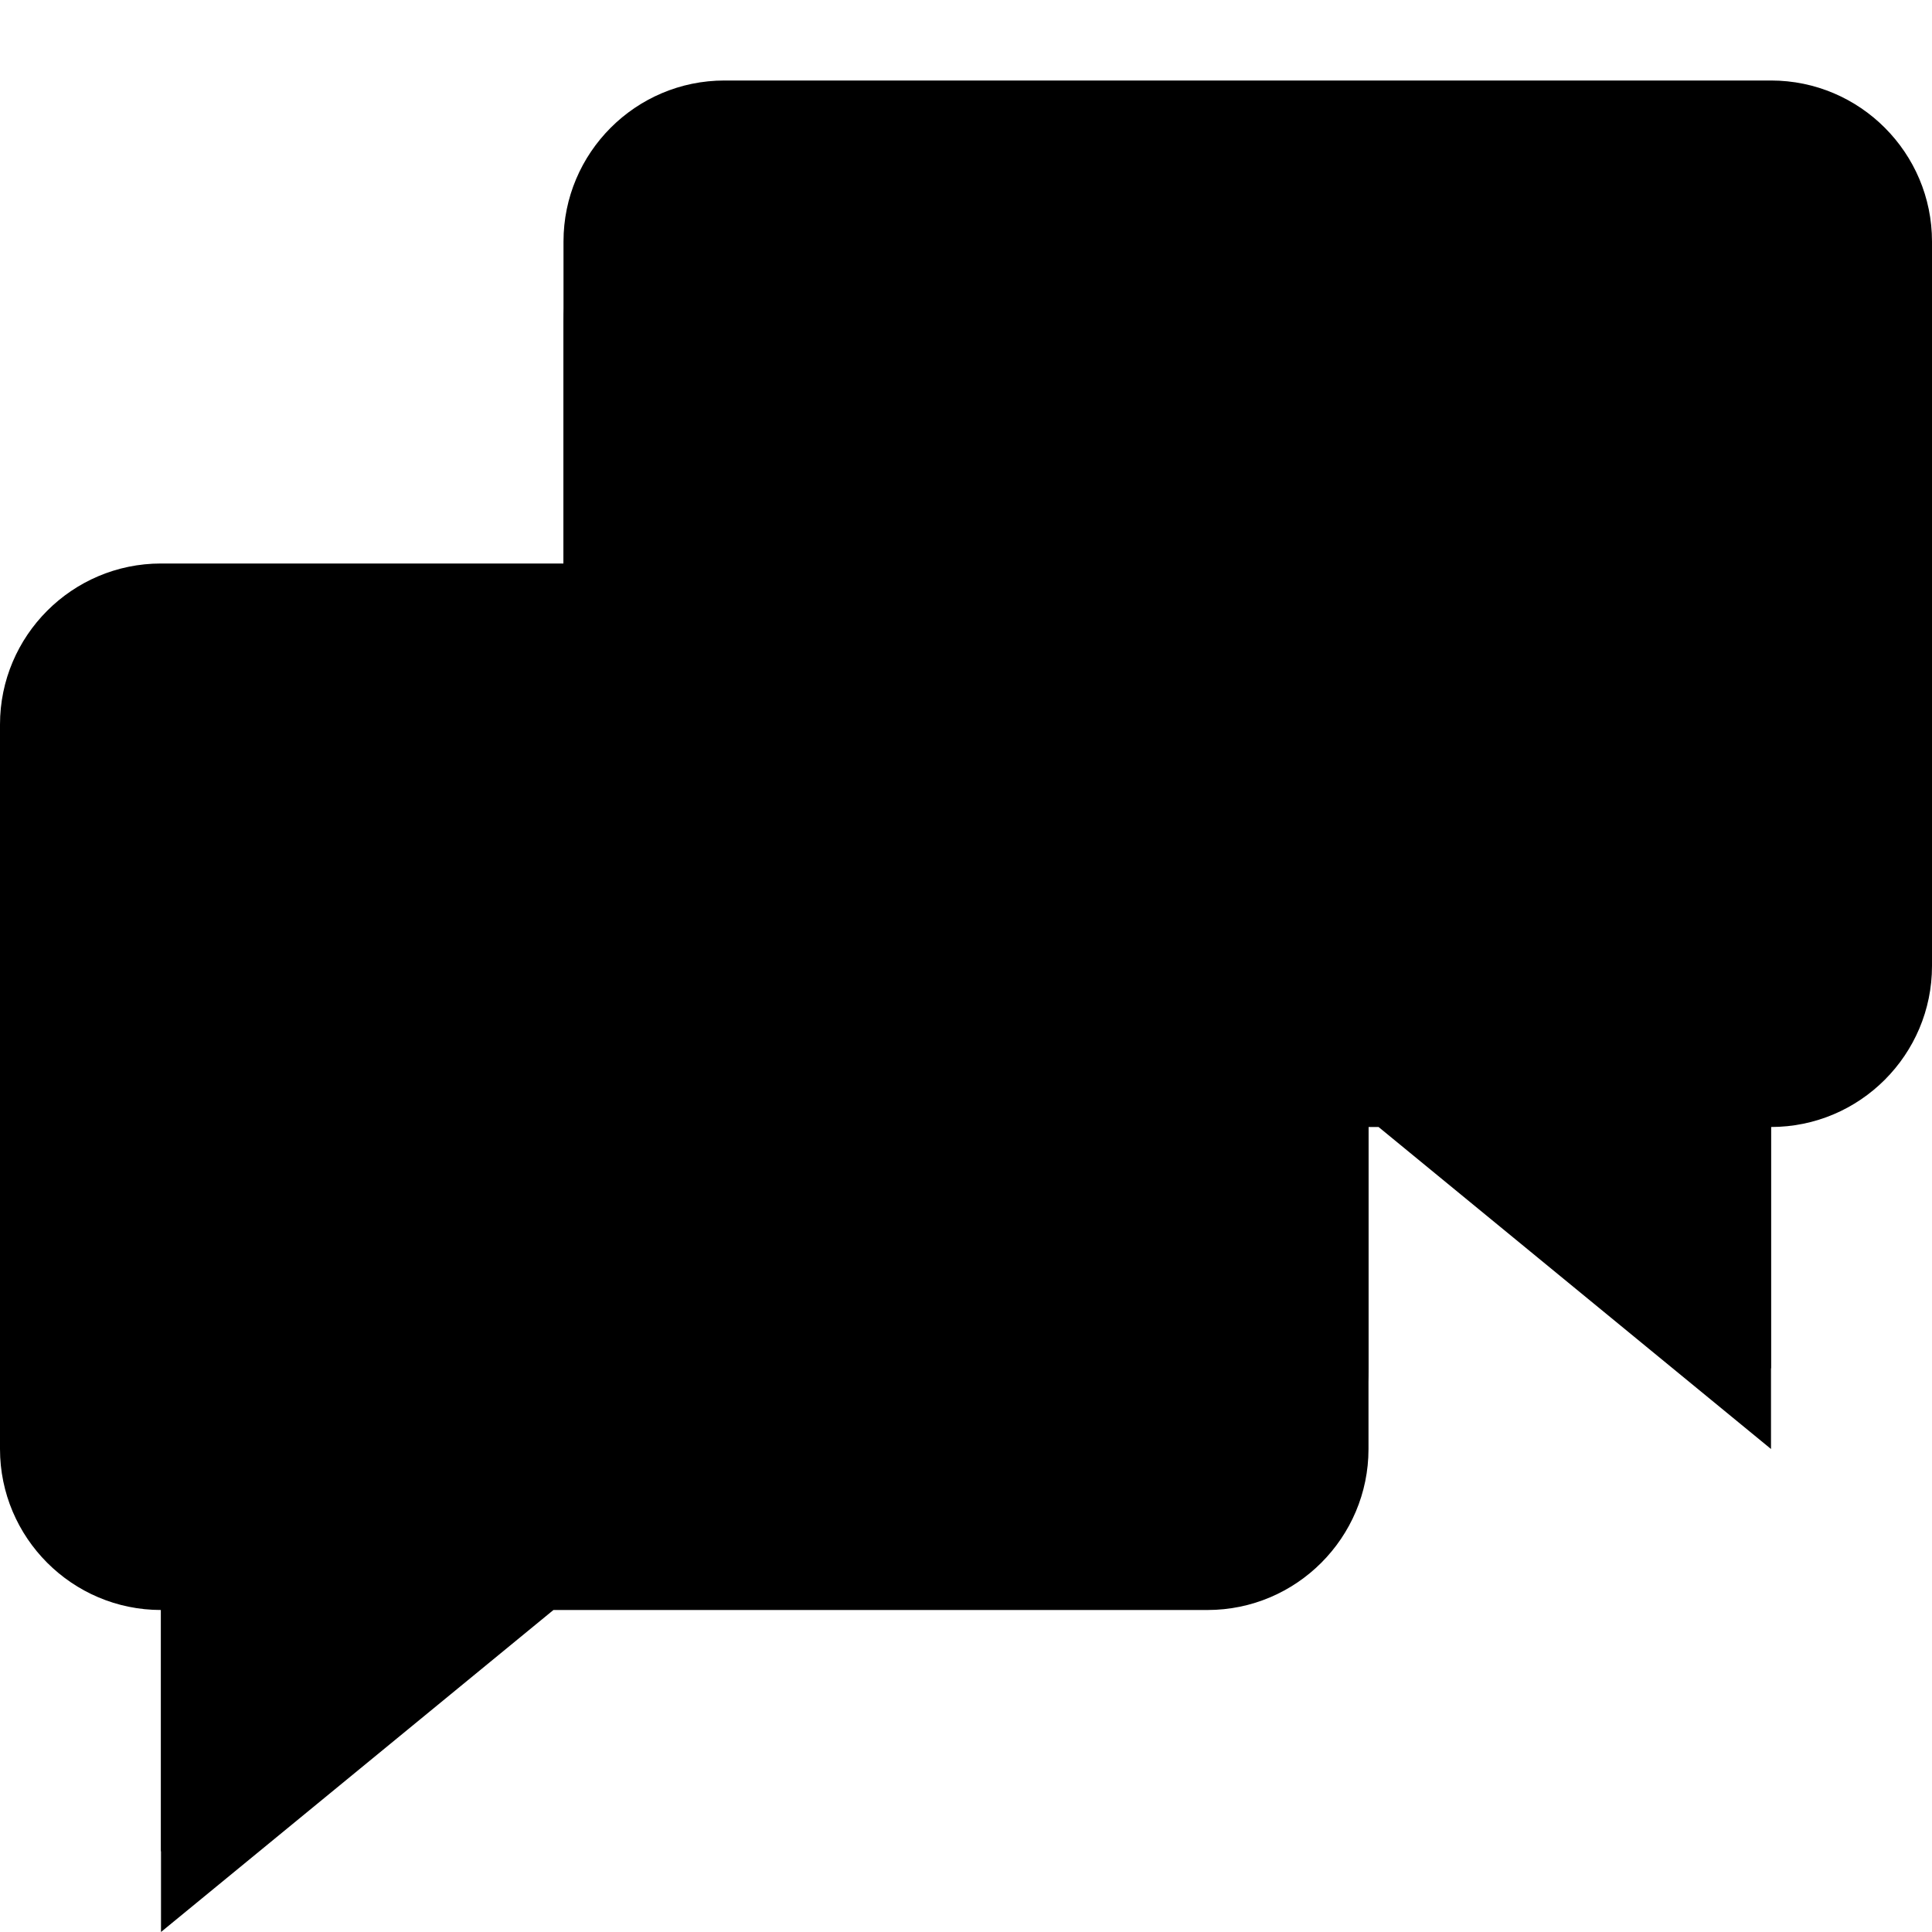 <svg xmlns="http://www.w3.org/2000/svg" viewBox="0 0 24 24"><path d="M22 2c1.105 0 2 .9 2 2v8c0 1.1-.895 2-2 2v4l-4.875-4H9c-1.105 0-2-.9-2-2V4c0-1.1.895-2 2-2h13z"/><path d="M22 1c1.105 0 2 .9 2 2v8c0 1.1-.895 2-2 2v4l-4.875-4H9c-1.105 0-2-.9-2-2V3c0-1.1.895-2 2-2h13z"/><path d="M2 8c-1.105 0-2 .9-2 2v8c0 1.1.895 2 2 2v4l4.875-4H15c1.105 0 2-.9 2-2v-8c0-1.1-.895-2-2-2H2z"/><path d="M2 7C.895 7 0 7.9 0 9v8c0 1.1.895 2 2 2v4l4.875-4H15c1.105 0 2-.9 2-2V9c0-1.1-.895-2-2-2H2z"/></svg>